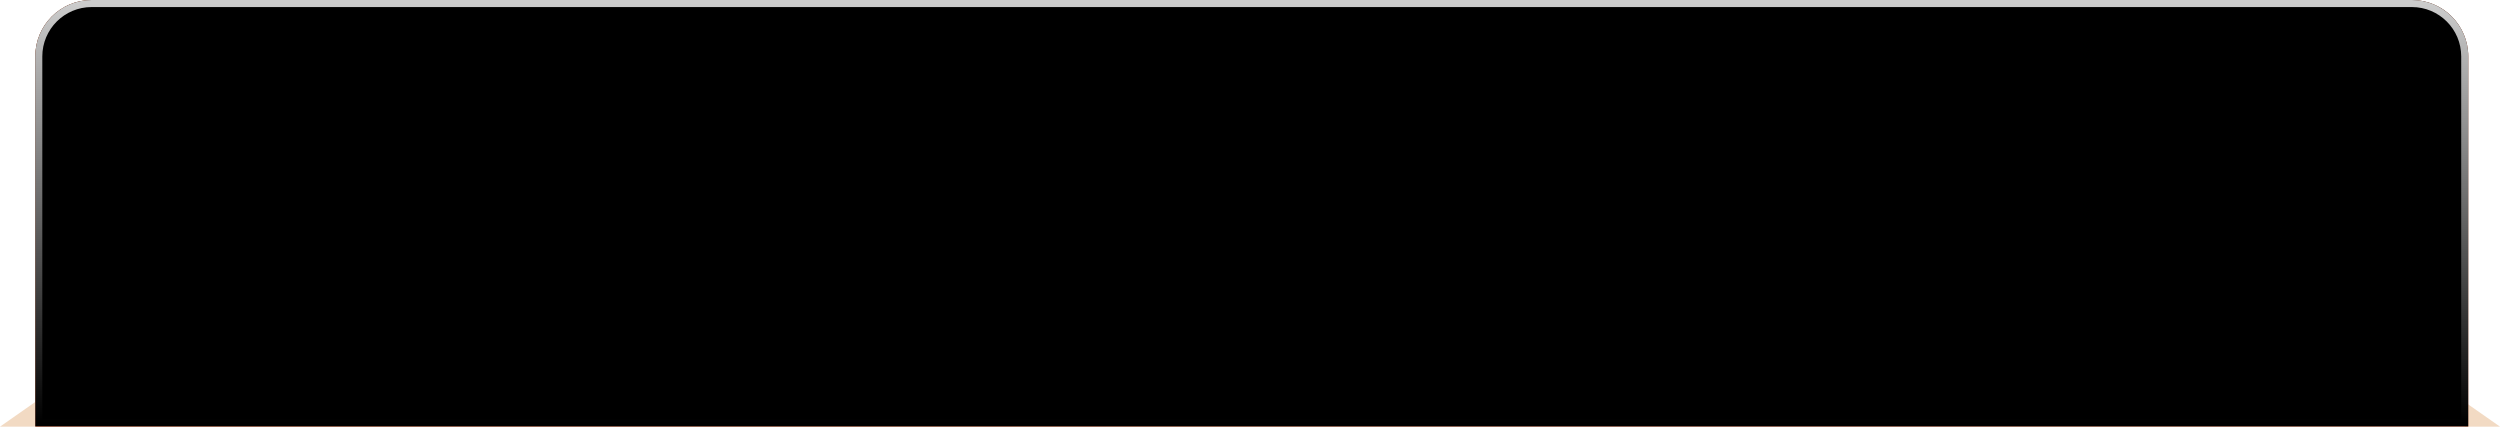 <?xml version="1.0" encoding="UTF-8"?>
<svg width="709px" height="121px" viewBox="0 0 709 121" version="1.1" xmlns="http://www.w3.org/2000/svg" xmlns:xlink="http://www.w3.org/1999/xlink">
    <title>卡片</title>
    <defs>
        <linearGradient x1="3.20923843e-15%" y1="48.529%" x2="98.684%" y2="51.443%" id="linearGradient-1">
            <stop stop-color="#FF8050" offset="0%"></stop>
            <stop stop-color="#FF8050" stop-opacity="0.8" offset="100%"></stop>
        </linearGradient>
        <linearGradient x1="50%" y1="0%" x2="50%" y2="100%" id="linearGradient-2">
            <stop stop-color="#FFFFFF" stop-opacity="0.8" offset="0%"></stop>
            <stop stop-color="#FFFFFF" stop-opacity="0" offset="100%"></stop>
        </linearGradient>
        <path d="M26,0 L684,0 C692.837,-1.623249e-15 700,7.163 700,16 L700,121 L700,121 L10,121 L10,16 C10,7.163 17.163,1.623249e-15 26,0 Z" id="path-3"></path>
        <filter x="-1.7%" y="-9.9%" width="103.5%" height="119.8%" filterUnits="objectBoundingBox" id="filter-4">
            <feGaussianBlur stdDeviation="12" in="SourceAlpha" result="shadowBlurInner1"></feGaussianBlur>
            <feOffset dx="0" dy="0" in="shadowBlurInner1" result="shadowOffsetInner1"></feOffset>
            <feComposite in="shadowOffsetInner1" in2="SourceAlpha" operator="arithmetic" k2="-1" k3="1" result="shadowInnerInner1"></feComposite>
            <feColorMatrix values="0 0 0 0 1   0 0 0 0 1   0 0 0 0 1  0 0 0 0.6 0" type="matrix" in="shadowInnerInner1"></feColorMatrix>
        </filter>
    </defs>
    <g id="会员" stroke="none" stroke-width="1" fill="none" fill-rule="evenodd">
        <g id="个人中心-代理模式" transform="translate(-20, -296)">
            <g id="卡片" transform="translate(20, 296)">
                <polygon id="路径-2" fill="#F2DAC3" points="0 121 10 114 10 121"></polygon>
                <polygon id="路径-2" fill="#F2DAC3" transform="translate(704, 117.5) scale(-1, 1) translate(-704, -117.5) " points="699 121 709 114 709 121"></polygon>
                <g id="矩形">
                    <use fill="url(#linearGradient-1)" fill-rule="evenodd" xlink:href="#path-3"></use>
                    <use fill="black" fill-opacity="1" filter="url(#filter-4)" xlink:href="#path-3"></use>
                    <path stroke="url(#linearGradient-2)" stroke-width="2" d="M684,1 C688.142,1 691.892,2.679 694.607,5.393 C697.321,8.108 699,11.858 699,16 L699,16 L699,120 L11,120 L11,16 C11,11.858 12.679,8.108 15.393,5.393 C18.108,2.679 21.858,1 26,1 L26,1 Z" stroke-linejoin="square"></path>
                </g>
            </g>
        </g>
    </g>
</svg>
